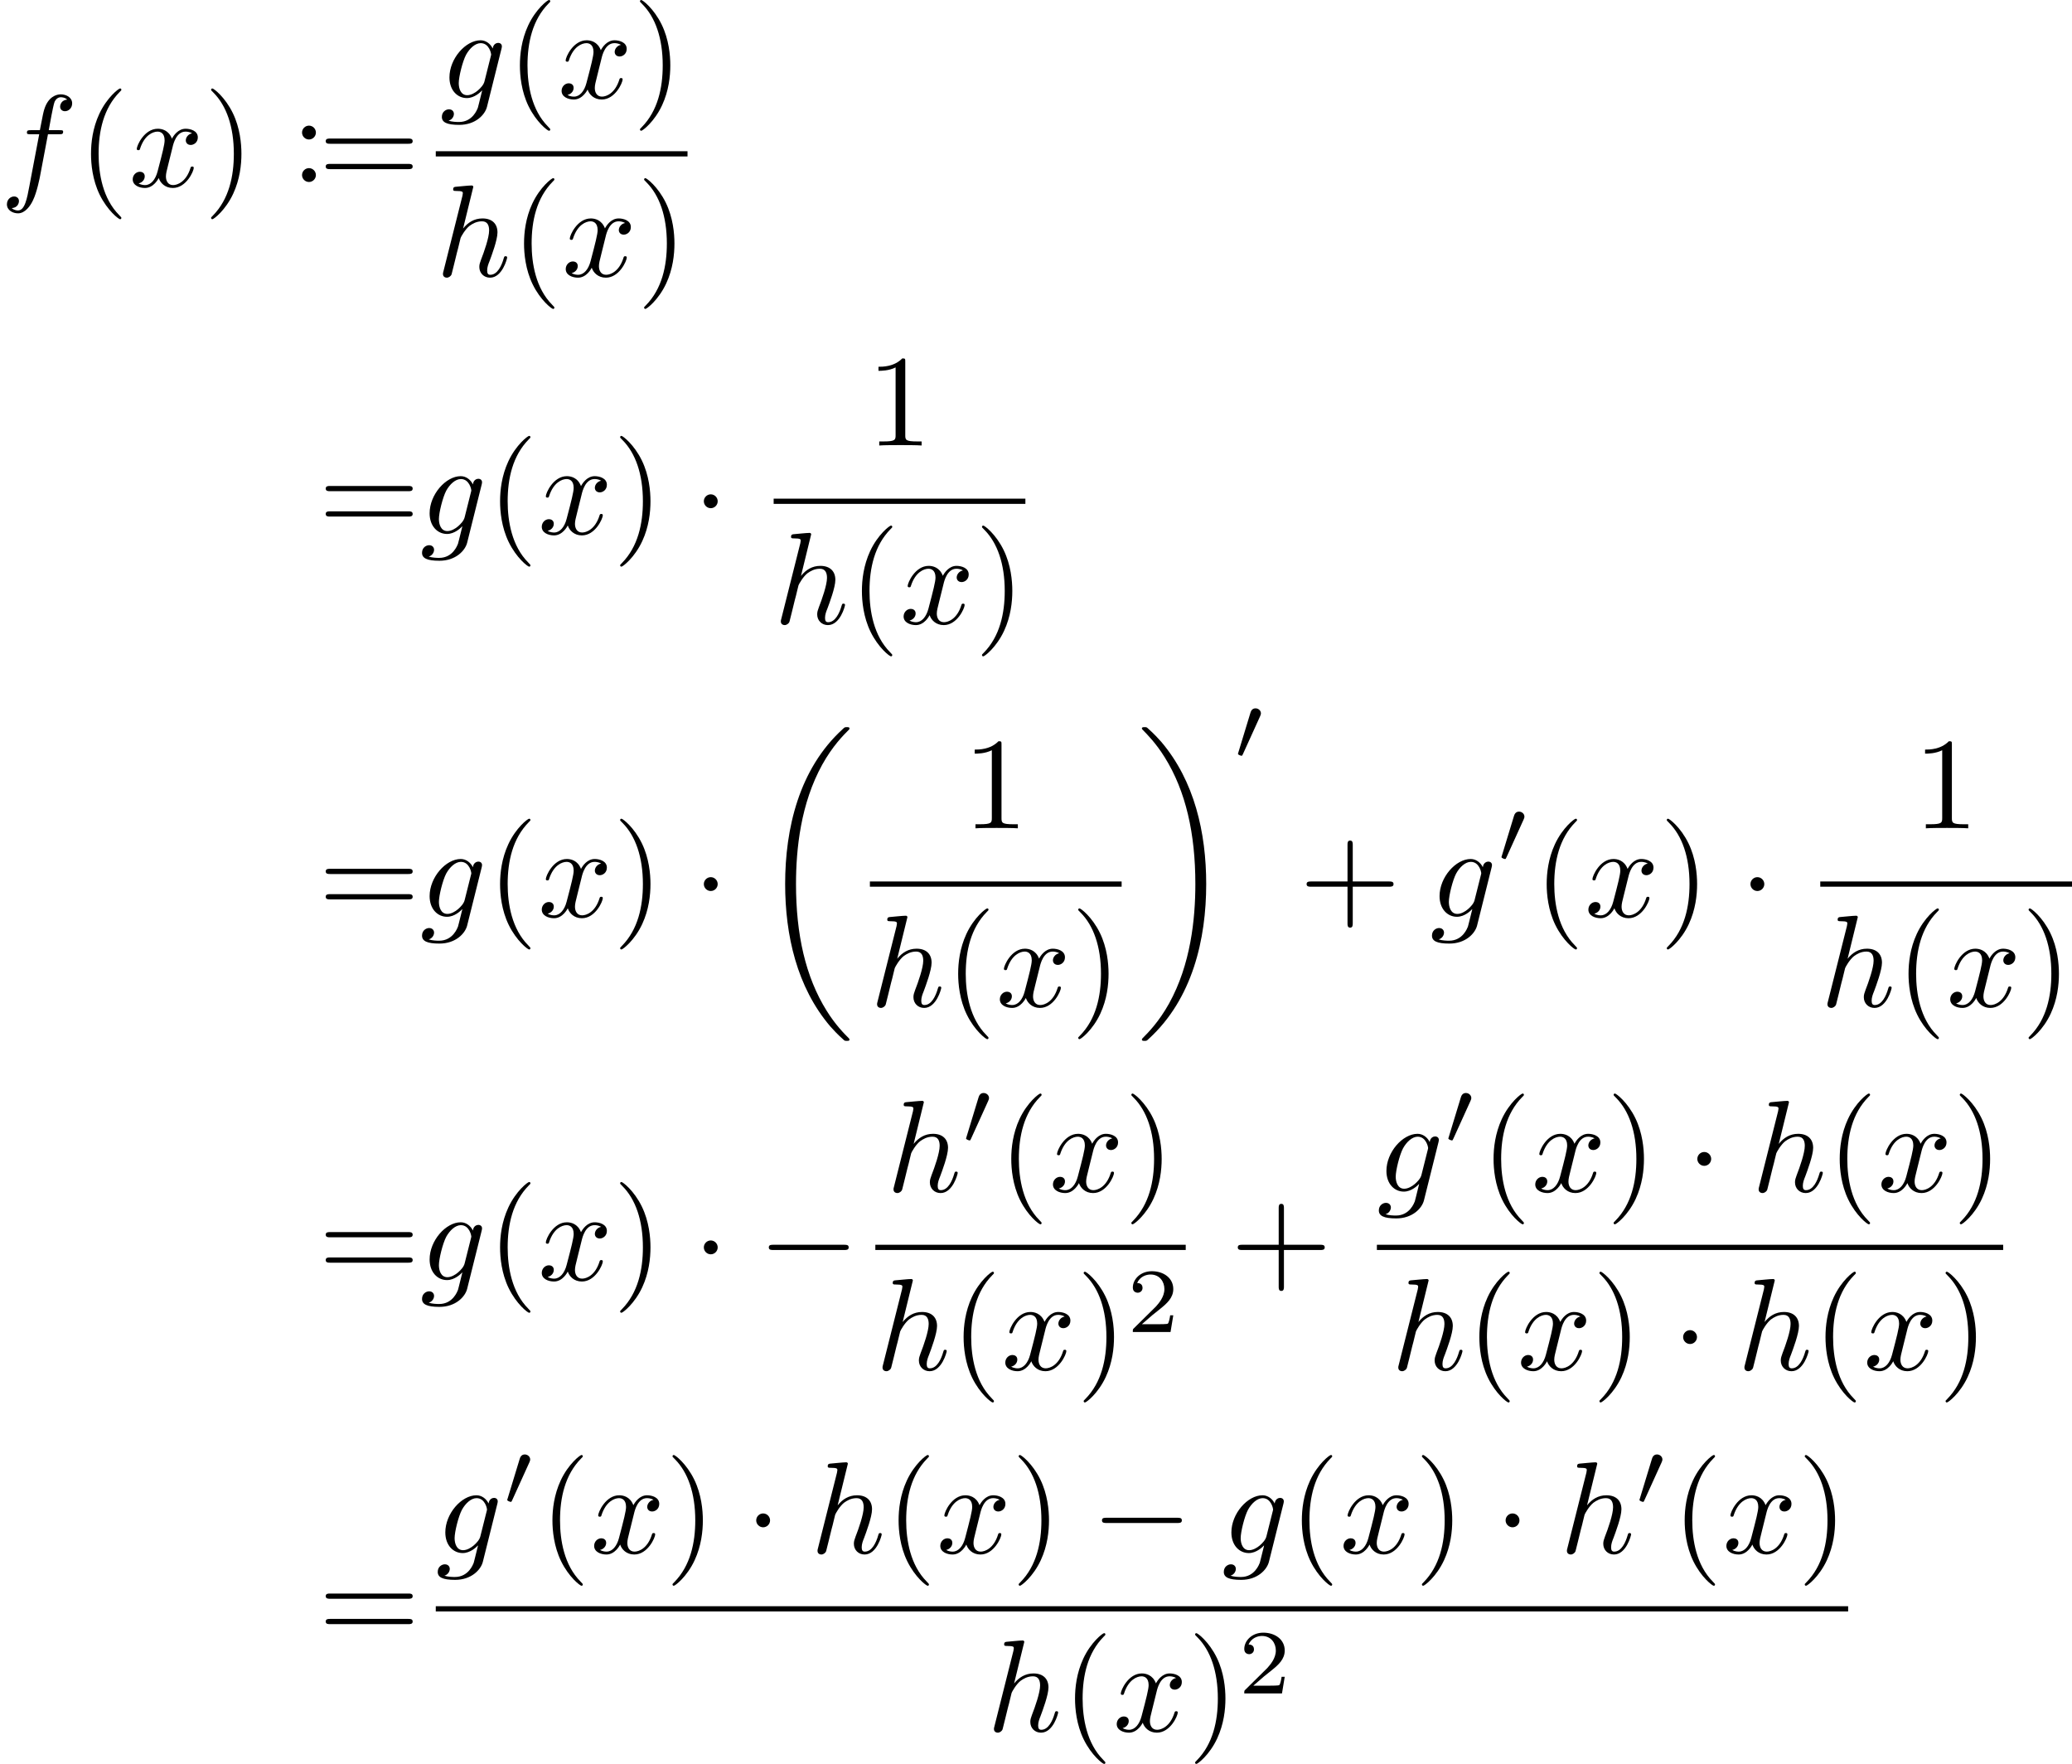 <?xml version='1.0' encoding='UTF-8'?>
<!-- This file was generated by dvisvgm 2.13.3 -->
<svg version='1.1' xmlns='http://www.w3.org/2000/svg' xmlns:xlink='http://www.w3.org/1999/xlink' width='236.838pt' height='201.587pt' viewBox='231.685 42.455 236.838 201.587'>
<defs>
<path id='g4-50' d='M3.522-1.269H3.285C3.264-1.116 3.194-.704 3.103-.635C3.048-.593 2.511-.593 2.413-.593H1.13C1.862-1.241 2.106-1.437 2.525-1.764C3.041-2.176 3.522-2.608 3.522-3.271C3.522-4.115 2.783-4.631 1.89-4.631C1.025-4.631 .439-4.024 .439-3.382C.439-3.027 .739-2.992 .809-2.992C.976-2.992 1.179-3.11 1.179-3.361C1.179-3.487 1.13-3.731 .767-3.731C.983-4.226 1.458-4.38 1.785-4.38C2.483-4.38 2.845-3.836 2.845-3.271C2.845-2.664 2.413-2.183 2.19-1.932L.509-.272C.439-.209 .439-.195 .439 0H3.313L3.522-1.269Z'/>
<path id='g1-48' d='M2.022-3.292C2.078-3.41 2.085-3.466 2.085-3.515C2.085-3.731 1.89-3.898 1.674-3.898C1.409-3.898 1.325-3.682 1.29-3.571L.37-.551C.363-.537 .335-.446 .335-.439C.335-.356 .551-.286 .607-.286C.656-.286 .663-.3 .711-.404L2.022-3.292Z'/>
<path id='g5-18' d='M6.974 23.402C6.974 23.362 6.954 23.342 6.934 23.313C6.565 22.944 5.898 22.276 5.23 21.2C3.626 18.63 2.899 15.392 2.899 11.557C2.899 8.877 3.258 5.42 4.902 2.451C5.689 1.036 6.506 .219 6.944-.219C6.974-.249 6.974-.269 6.974-.299C6.974-.399 6.904-.399 6.765-.399S6.605-.399 6.456-.249C3.118 2.79 2.072 7.352 2.072 11.547C2.072 15.462 2.969 19.407 5.499 22.386C5.699 22.615 6.077 23.024 6.486 23.382C6.605 23.502 6.625 23.502 6.765 23.502S6.974 23.502 6.974 23.402Z'/>
<path id='g5-19' d='M5.25 11.557C5.25 7.641 4.354 3.696 1.823 .717C1.624 .488 1.245 .08 .837-.279C.717-.399 .697-.399 .558-.399C.438-.399 .349-.399 .349-.299C.349-.259 .389-.219 .408-.199C.757 .159 1.425 .827 2.092 1.903C3.696 4.473 4.423 7.711 4.423 11.547C4.423 14.227 4.065 17.684 2.421 20.653C1.634 22.067 .807 22.894 .389 23.313C.369 23.342 .349 23.372 .349 23.402C.349 23.502 .438 23.502 .558 23.502C.697 23.502 .717 23.502 .867 23.352C4.204 20.314 5.25 15.751 5.25 11.557Z'/>
<path id='g0-0' d='M6.565-2.291C6.735-2.291 6.914-2.291 6.914-2.491S6.735-2.69 6.565-2.69H1.176C1.006-2.69 .827-2.69 .827-2.491S1.006-2.291 1.176-2.291H6.565Z'/>
<path id='g0-1' d='M1.913-2.491C1.913-2.78 1.674-3.019 1.385-3.019S.857-2.78 .857-2.491S1.096-1.963 1.385-1.963S1.913-2.202 1.913-2.491Z'/>
<path id='g3-40' d='M3.298 2.391C3.298 2.361 3.298 2.341 3.128 2.172C1.883 .917 1.564-.966 1.564-2.491C1.564-4.224 1.943-5.958 3.168-7.203C3.298-7.323 3.298-7.342 3.298-7.372C3.298-7.442 3.258-7.472 3.198-7.472C3.098-7.472 2.202-6.795 1.614-5.529C1.106-4.433 .986-3.328 .986-2.491C.986-1.714 1.096-.508 1.644 .618C2.242 1.843 3.098 2.491 3.198 2.491C3.258 2.491 3.298 2.461 3.298 2.391Z'/>
<path id='g3-41' d='M2.879-2.491C2.879-3.268 2.77-4.473 2.222-5.599C1.624-6.824 .767-7.472 .667-7.472C.608-7.472 .568-7.432 .568-7.372C.568-7.342 .568-7.323 .757-7.143C1.733-6.157 2.301-4.573 2.301-2.491C2.301-.787 1.933 .966 .697 2.222C.568 2.341 .568 2.361 .568 2.391C.568 2.451 .608 2.491 .667 2.491C.767 2.491 1.664 1.813 2.252 .548C2.76-.548 2.879-1.654 2.879-2.491Z'/>
<path id='g3-43' d='M4.075-2.291H6.854C6.994-2.291 7.183-2.291 7.183-2.491S6.994-2.69 6.854-2.69H4.075V-5.479C4.075-5.619 4.075-5.808 3.875-5.808S3.676-5.619 3.676-5.479V-2.69H.887C.747-2.69 .558-2.69 .558-2.491S.747-2.291 .887-2.291H3.676V.498C3.676 .638 3.676 .827 3.875 .827S4.075 .638 4.075 .498V-2.291Z'/>
<path id='g3-49' d='M2.929-6.376C2.929-6.615 2.929-6.635 2.7-6.635C2.082-5.998 1.205-5.998 .887-5.998V-5.689C1.086-5.689 1.674-5.689 2.192-5.948V-.787C2.192-.428 2.162-.309 1.265-.309H.946V0C1.295-.03 2.162-.03 2.56-.03S3.826-.03 4.174 0V-.309H3.856C2.959-.309 2.929-.418 2.929-.787V-6.376Z'/>
<path id='g3-58' d='M1.913-3.766C1.913-4.055 1.674-4.294 1.385-4.294S.857-4.055 .857-3.766S1.096-3.238 1.385-3.238S1.913-3.477 1.913-3.766ZM1.913-.528C1.913-.817 1.674-1.056 1.385-1.056S.857-.817 .857-.528S1.096 0 1.385 0S1.913-.239 1.913-.528Z'/>
<path id='g3-61' d='M6.844-3.258C6.994-3.258 7.183-3.258 7.183-3.457S6.994-3.656 6.854-3.656H.887C.747-3.656 .558-3.656 .558-3.457S.747-3.258 .897-3.258H6.844ZM6.854-1.325C6.994-1.325 7.183-1.325 7.183-1.524S6.994-1.724 6.844-1.724H.897C.747-1.724 .558-1.724 .558-1.524S.747-1.325 .887-1.325H6.854Z'/>
<path id='g2-102' d='M3.656-3.985H4.513C4.712-3.985 4.812-3.985 4.812-4.184C4.812-4.294 4.712-4.294 4.543-4.294H3.716L3.925-5.43C3.965-5.639 4.105-6.346 4.164-6.466C4.254-6.655 4.423-6.804 4.633-6.804C4.672-6.804 4.932-6.804 5.121-6.625C4.682-6.585 4.583-6.237 4.583-6.087C4.583-5.858 4.762-5.738 4.951-5.738C5.21-5.738 5.499-5.958 5.499-6.336C5.499-6.795 5.041-7.024 4.633-7.024C4.294-7.024 3.666-6.844 3.367-5.858C3.308-5.649 3.278-5.549 3.039-4.294H2.351C2.162-4.294 2.052-4.294 2.052-4.105C2.052-3.985 2.142-3.985 2.331-3.985H2.989L2.242-.05C2.062 .917 1.893 1.823 1.375 1.823C1.335 1.823 1.086 1.823 .897 1.644C1.355 1.614 1.445 1.255 1.445 1.106C1.445 .877 1.265 .757 1.076 .757C.817 .757 .528 .976 .528 1.355C.528 1.803 .966 2.042 1.375 2.042C1.923 2.042 2.321 1.455 2.501 1.076C2.819 .448 3.049-.757 3.059-.827L3.656-3.985Z'/>
<path id='g2-103' d='M4.692-3.756C4.702-3.816 4.722-3.866 4.722-3.935C4.722-4.105 4.603-4.204 4.433-4.204C4.334-4.204 4.065-4.134 4.025-3.776C3.846-4.144 3.497-4.403 3.098-4.403C1.963-4.403 .727-3.009 .727-1.574C.727-.588 1.335 0 2.052 0C2.64 0 3.108-.468 3.208-.578L3.218-.568C3.009 .319 2.889 .727 2.889 .747C2.849 .837 2.511 1.823 1.455 1.823C1.265 1.823 .936 1.813 .658 1.724C.956 1.634 1.066 1.375 1.066 1.205C1.066 1.046 .956 .857 .687 .857C.468 .857 .149 1.036 .149 1.435C.149 1.843 .518 2.042 1.474 2.042C2.72 2.042 3.437 1.265 3.587 .667L4.692-3.756ZM3.397-1.275C3.337-1.016 3.108-.767 2.889-.578C2.68-.399 2.371-.219 2.082-.219C1.584-.219 1.435-.737 1.435-1.136C1.435-1.614 1.724-2.79 1.993-3.298C2.262-3.786 2.69-4.184 3.108-4.184C3.766-4.184 3.905-3.377 3.905-3.328S3.885-3.218 3.875-3.178L3.397-1.275Z'/>
<path id='g2-104' d='M2.859-6.804C2.859-6.814 2.859-6.914 2.73-6.914C2.501-6.914 1.773-6.834 1.514-6.814C1.435-6.804 1.325-6.795 1.325-6.615C1.325-6.496 1.415-6.496 1.564-6.496C2.042-6.496 2.062-6.426 2.062-6.326L2.032-6.127L.588-.389C.548-.249 .548-.229 .548-.169C.548 .06 .747 .11 .837 .11C.996 .11 1.156-.01 1.205-.149L1.395-.907L1.614-1.803C1.674-2.022 1.733-2.242 1.783-2.471C1.803-2.531 1.883-2.859 1.893-2.919C1.923-3.009 2.232-3.567 2.57-3.836C2.79-3.995 3.098-4.184 3.527-4.184S4.065-3.846 4.065-3.487C4.065-2.949 3.686-1.863 3.447-1.255C3.367-1.026 3.318-.907 3.318-.707C3.318-.239 3.666 .11 4.134 .11C5.071 .11 5.44-1.345 5.44-1.425C5.44-1.524 5.35-1.524 5.32-1.524C5.22-1.524 5.22-1.494 5.171-1.345C5.021-.817 4.702-.11 4.154-.11C3.985-.11 3.915-.209 3.915-.438C3.915-.687 4.005-.927 4.095-1.146C4.254-1.574 4.702-2.76 4.702-3.337C4.702-3.985 4.304-4.403 3.557-4.403C2.929-4.403 2.451-4.095 2.082-3.636L2.859-6.804Z'/>
<path id='g2-120' d='M3.328-3.009C3.387-3.268 3.616-4.184 4.314-4.184C4.364-4.184 4.603-4.184 4.812-4.055C4.533-4.005 4.334-3.756 4.334-3.517C4.334-3.357 4.443-3.168 4.712-3.168C4.932-3.168 5.25-3.347 5.25-3.746C5.25-4.264 4.663-4.403 4.324-4.403C3.746-4.403 3.397-3.875 3.278-3.646C3.029-4.304 2.491-4.403 2.202-4.403C1.166-4.403 .598-3.118 .598-2.869C.598-2.77 .697-2.77 .717-2.77C.797-2.77 .827-2.79 .847-2.879C1.186-3.935 1.843-4.184 2.182-4.184C2.371-4.184 2.72-4.095 2.72-3.517C2.72-3.208 2.55-2.54 2.182-1.146C2.022-.528 1.674-.11 1.235-.11C1.176-.11 .946-.11 .737-.239C.986-.289 1.205-.498 1.205-.777C1.205-1.046 .986-1.126 .837-1.126C.538-1.126 .289-.867 .289-.548C.289-.09 .787 .11 1.225 .11C1.883 .11 2.242-.588 2.271-.648C2.391-.279 2.75 .11 3.347 .11C4.374 .11 4.941-1.176 4.941-1.425C4.941-1.524 4.852-1.524 4.822-1.524C4.732-1.524 4.712-1.484 4.692-1.415C4.364-.349 3.686-.11 3.367-.11C2.979-.11 2.819-.428 2.819-.767C2.819-.986 2.879-1.205 2.989-1.644L3.328-3.009Z'/>
</defs>
<g id='page1' transform='matrix(1.5 0 0 1.5 0 0)'>
<use x='154.456' y='42.515' xlink:href='#g2-102'/>
<use x='160.406' y='42.515' xlink:href='#g3-40'/>
<use x='164.281' y='42.515' xlink:href='#g2-120'/>
<use x='169.975' y='42.515' xlink:href='#g3-41'/>
<use x='176.616' y='42.169' xlink:href='#g3-58'/>
<use x='178.72' y='42.515' xlink:href='#g3-61'/>
<use x='187.979' y='35.775' xlink:href='#g2-103'/>
<use x='193.089' y='35.775' xlink:href='#g3-40'/>
<use x='196.963' y='35.775' xlink:href='#g2-120'/>
<use x='202.657' y='35.775' xlink:href='#g3-41'/>
<rect x='187.664' y='39.825' height='.398' width='19.183'/>
<use x='187.664' y='49.349' xlink:href='#g2-104'/>
<use x='193.404' y='49.349' xlink:href='#g3-40'/>
<use x='197.278' y='49.349' xlink:href='#g2-120'/>
<use x='202.972' y='49.349' xlink:href='#g3-41'/>
<use x='178.72' y='68.985' xlink:href='#g3-61'/>
<use x='186.468' y='68.985' xlink:href='#g2-103'/>
<use x='191.578' y='68.985' xlink:href='#g3-40'/>
<use x='195.452' y='68.985' xlink:href='#g2-120'/>
<use x='201.146' y='68.985' xlink:href='#g3-41'/>
<use x='207.234' y='68.985' xlink:href='#g0-1'/>
<use x='220.512' y='62.245' xlink:href='#g3-49'/>
<rect x='213.411' y='66.295' height='.398' width='19.183'/>
<use x='213.411' y='75.819' xlink:href='#g2-104'/>
<use x='219.151' y='75.819' xlink:href='#g3-40'/>
<use x='223.025' y='75.819' xlink:href='#g2-120'/>
<use x='228.719' y='75.819' xlink:href='#g3-41'/>
<use x='178.72' y='98.152' xlink:href='#g3-61'/>
<use x='186.468' y='98.152' xlink:href='#g2-103'/>
<use x='191.578' y='98.152' xlink:href='#g3-40'/>
<use x='195.452' y='98.152' xlink:href='#g2-120'/>
<use x='201.146' y='98.152' xlink:href='#g3-41'/>
<use x='207.234' y='98.152' xlink:href='#g0-1'/>
<use x='212.215' y='84.104' xlink:href='#g5-18'/>
<use x='227.845' y='91.412' xlink:href='#g3-49'/>
<rect x='220.745' y='95.462' height='.398' width='19.183'/>
<use x='220.745' y='104.986' xlink:href='#g2-104'/>
<use x='226.485' y='104.986' xlink:href='#g3-40'/>
<use x='230.359' y='104.986' xlink:href='#g2-120'/>
<use x='236.053' y='104.986' xlink:href='#g3-41'/>
<use x='241.123' y='84.104' xlink:href='#g5-19'/>
<use x='248.457' y='86.169' xlink:href='#g1-48'/>
<use x='253.465' y='98.152' xlink:href='#g3-43'/>
<use x='263.428' y='98.152' xlink:href='#g2-103'/>
<use x='268.537' y='94.038' xlink:href='#g1-48'/>
<use x='271.332' y='98.152' xlink:href='#g3-40'/>
<use x='275.207' y='98.152' xlink:href='#g2-120'/>
<use x='280.901' y='98.152' xlink:href='#g3-41'/>
<use x='286.989' y='98.152' xlink:href='#g0-1'/>
<use x='300.266' y='91.412' xlink:href='#g3-49'/>
<rect x='293.166' y='95.462' height='.398' width='19.183'/>
<use x='293.166' y='104.986' xlink:href='#g2-104'/>
<use x='298.906' y='104.986' xlink:href='#g3-40'/>
<use x='302.78' y='104.986' xlink:href='#g2-120'/>
<use x='308.474' y='104.986' xlink:href='#g3-41'/>
<use x='178.72' y='125.831' xlink:href='#g3-61'/>
<use x='186.468' y='125.831' xlink:href='#g2-103'/>
<use x='191.578' y='125.831' xlink:href='#g3-40'/>
<use x='195.452' y='125.831' xlink:href='#g2-120'/>
<use x='201.146' y='125.831' xlink:href='#g3-41'/>
<use x='207.234' y='125.831' xlink:href='#g0-1'/>
<use x='212.215' y='125.831' xlink:href='#g0-0'/>
<use x='221.997' y='119.091' xlink:href='#g2-104'/>
<use x='227.737' y='115.476' xlink:href='#g1-48'/>
<use x='230.532' y='119.091' xlink:href='#g3-40'/>
<use x='234.406' y='119.091' xlink:href='#g2-120'/>
<use x='240.1' y='119.091' xlink:href='#g3-41'/>
<rect x='221.16' y='123.141' height='.398' width='23.652'/>
<use x='221.16' y='132.665' xlink:href='#g2-104'/>
<use x='226.9' y='132.665' xlink:href='#g3-40'/>
<use x='230.774' y='132.665' xlink:href='#g2-120'/>
<use x='236.468' y='132.665' xlink:href='#g3-41'/>
<use x='240.342' y='129.787' xlink:href='#g4-50'/>
<use x='248.221' y='125.831' xlink:href='#g3-43'/>
<use x='259.379' y='119.091' xlink:href='#g2-103'/>
<use x='264.489' y='115.476' xlink:href='#g1-48'/>
<use x='267.284' y='119.091' xlink:href='#g3-40'/>
<use x='271.158' y='119.091' xlink:href='#g2-120'/>
<use x='276.852' y='119.091' xlink:href='#g3-41'/>
<use x='282.94' y='119.091' xlink:href='#g0-1'/>
<use x='287.922' y='119.091' xlink:href='#g2-104'/>
<use x='293.662' y='119.091' xlink:href='#g3-40'/>
<use x='297.536' y='119.091' xlink:href='#g2-120'/>
<use x='303.23' y='119.091' xlink:href='#g3-41'/>
<rect x='259.379' y='123.141' height='.398' width='47.725'/>
<use x='260.462' y='132.665' xlink:href='#g2-104'/>
<use x='266.202' y='132.665' xlink:href='#g3-40'/>
<use x='270.076' y='132.665' xlink:href='#g2-120'/>
<use x='275.77' y='132.665' xlink:href='#g3-41'/>
<use x='281.858' y='132.665' xlink:href='#g0-1'/>
<use x='286.839' y='132.665' xlink:href='#g2-104'/>
<use x='292.579' y='132.665' xlink:href='#g3-40'/>
<use x='296.454' y='132.665' xlink:href='#g2-120'/>
<use x='302.148' y='132.665' xlink:href='#g3-41'/>
<use x='178.72' y='153.37' xlink:href='#g3-61'/>
<use x='187.664' y='146.63' xlink:href='#g2-103'/>
<use x='192.773' y='143.015' xlink:href='#g1-48'/>
<use x='195.568' y='146.63' xlink:href='#g3-40'/>
<use x='199.443' y='146.63' xlink:href='#g2-120'/>
<use x='205.137' y='146.63' xlink:href='#g3-41'/>
<use x='211.225' y='146.63' xlink:href='#g0-1'/>
<use x='216.206' y='146.63' xlink:href='#g2-104'/>
<use x='221.946' y='146.63' xlink:href='#g3-40'/>
<use x='225.821' y='146.63' xlink:href='#g2-120'/>
<use x='231.514' y='146.63' xlink:href='#g3-41'/>
<use x='237.603' y='146.63' xlink:href='#g0-0'/>
<use x='247.565' y='146.63' xlink:href='#g2-103'/>
<use x='252.675' y='146.63' xlink:href='#g3-40'/>
<use x='256.549' y='146.63' xlink:href='#g2-120'/>
<use x='262.243' y='146.63' xlink:href='#g3-41'/>
<use x='268.331' y='146.63' xlink:href='#g0-1'/>
<use x='273.312' y='146.63' xlink:href='#g2-104'/>
<use x='279.052' y='143.015' xlink:href='#g1-48'/>
<use x='281.848' y='146.63' xlink:href='#g3-40'/>
<use x='285.722' y='146.63' xlink:href='#g2-120'/>
<use x='291.416' y='146.63' xlink:href='#g3-41'/>
<rect x='187.664' y='150.68' height='.398' width='107.626'/>
<use x='229.651' y='160.204' xlink:href='#g2-104'/>
<use x='235.391' y='160.204' xlink:href='#g3-40'/>
<use x='239.265' y='160.204' xlink:href='#g2-120'/>
<use x='244.959' y='160.204' xlink:href='#g3-41'/>
<use x='248.834' y='157.326' xlink:href='#g4-50'/>
</g>
</svg>